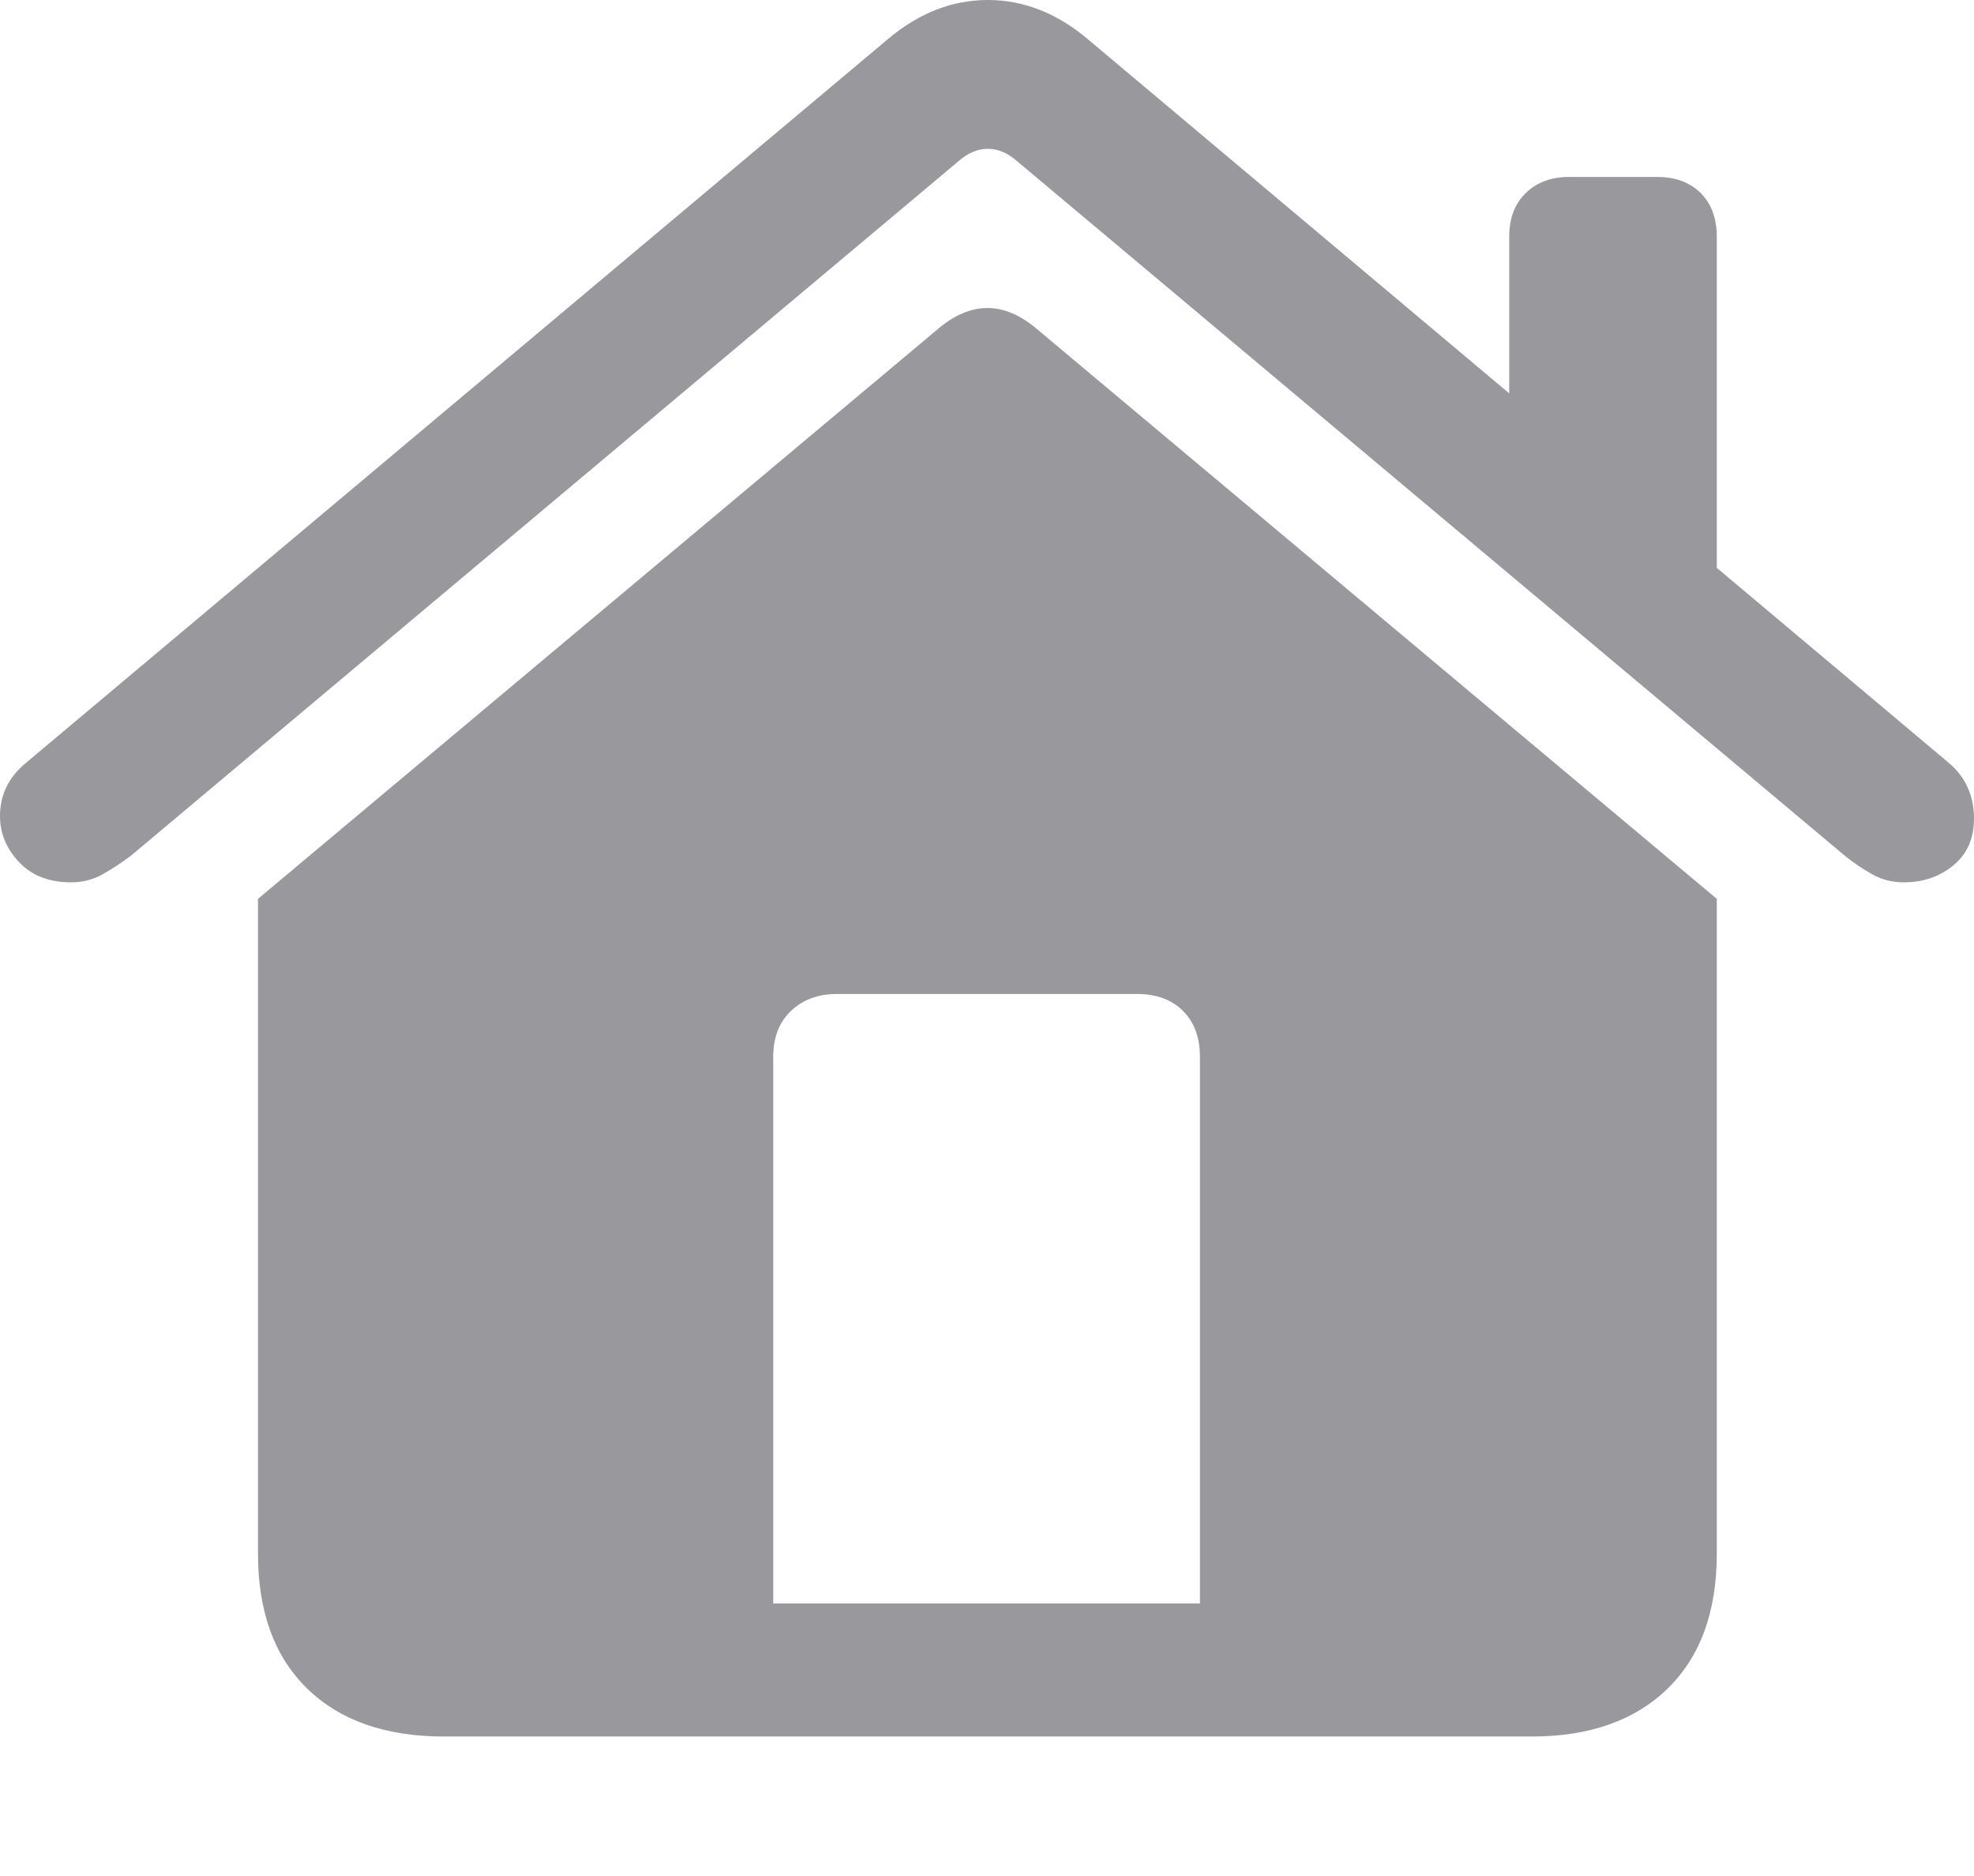<?xml version="1.0" encoding="UTF-8"?>
<!--Generator: Apple Native CoreSVG 175-->
<!DOCTYPE svg
PUBLIC "-//W3C//DTD SVG 1.1//EN"
       "http://www.w3.org/Graphics/SVG/1.1/DTD/svg11.dtd">
<svg version="1.1" xmlns="http://www.w3.org/2000/svg" xmlns:xlink="http://www.w3.org/1999/xlink" width="27.973" height="26.59">
 <g>
  <rect height="26.59" opacity="0" width="27.973" x="0" y="0"/>
  <path d="M17.004 22.723L10.957 22.723L10.957 14.977Q10.957 14.566 11.209 14.326Q11.461 14.086 11.859 14.086L16.113 14.086Q16.523 14.086 16.764 14.326Q17.004 14.566 17.004 14.977ZM3.656 22.02Q3.656 23.25 4.354 23.93Q5.051 24.609 6.293 24.609L21.703 24.609Q22.934 24.609 23.631 23.93Q24.328 23.25 24.328 22.02L24.328 12.738L14.695 4.664Q13.992 4.066 13.289 4.664L3.656 12.738ZM0 11.566Q0 11.93 0.27 12.217Q0.539 12.504 1.008 12.504Q1.254 12.504 1.459 12.387Q1.664 12.27 1.852 12.129L13.582 2.285Q13.781 2.109 13.998 2.109Q14.215 2.109 14.414 2.285L26.145 12.129Q26.32 12.27 26.525 12.387Q26.73 12.504 26.977 12.504Q27.387 12.504 27.68 12.264Q27.973 12.023 27.973 11.602Q27.973 11.109 27.609 10.805L15.41 0.551Q14.754 0 13.998 0Q13.242 0 12.586 0.551L0.375 10.805Q0 11.109 0 11.566ZM21.387 6.281L24.328 8.766L24.328 3.352Q24.328 2.965 24.1 2.736Q23.871 2.508 23.484 2.508L22.23 2.508Q21.855 2.508 21.621 2.736Q21.387 2.965 21.387 3.352Z" fill="#98989d"/>
 </g>
</svg>
